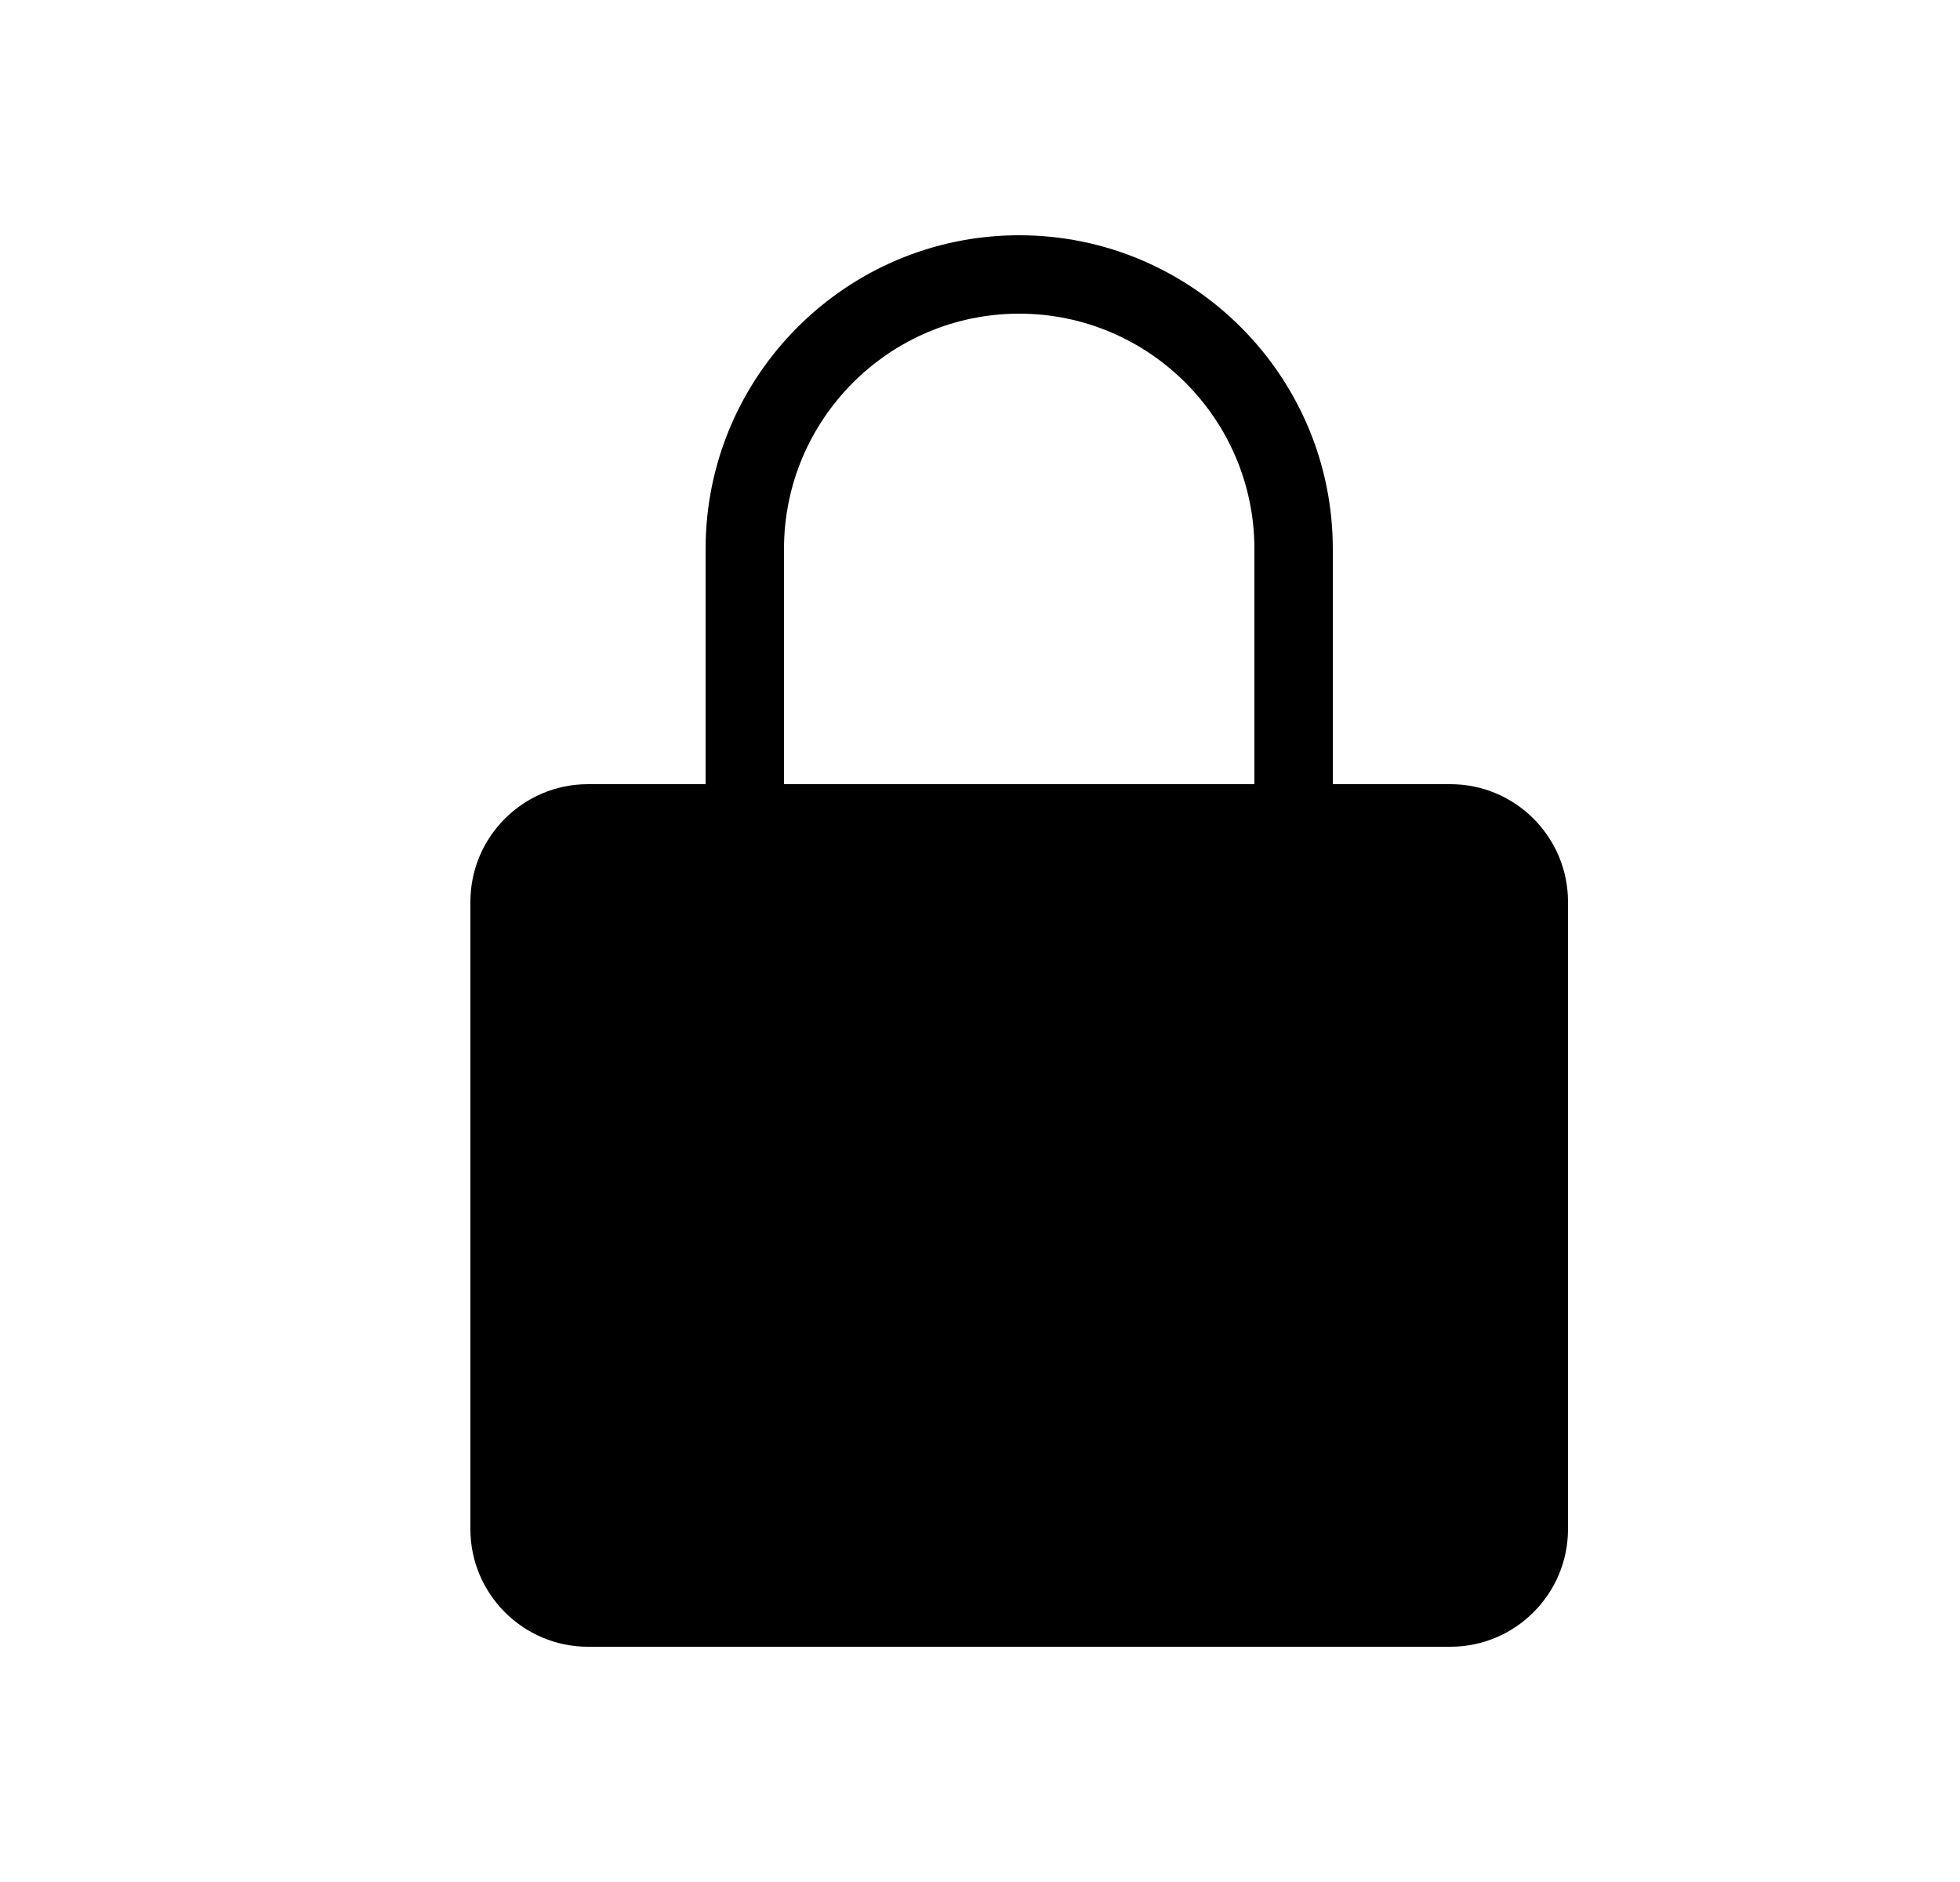 <?xml version="1.0" encoding="UTF-8"?>
<svg width="25px" height="24px" viewBox="0 0 25 24" version="1.1" xmlns="http://www.w3.org/2000/svg" xmlns:xlink="http://www.w3.org/1999/xlink">
    <title>LockFill_Medium_24X24</title>
    <g id="LockFill_Medium_24X24" stroke="none" stroke-width="1" fill="none" fill-rule="evenodd" transform="translate(1, 0)">
        <path d="M9,7 C9,5.346 10.346,4 12,4 C13.654,4 15,5.346 15,7 L15,10 L9,10 L9,7 Z M17.5,10 L16,10 L16,7 C16,4.794 14.206,3 12,3 C9.794,3 8,4.794 8,7 L8,10 L6.5,10 C5.673,10 5,10.673 5,11.5 L5,19.5 C5,20.327 5.673,21 6.5,21 L17.5,21 C18.327,21 19,20.327 19,19.5 L19,11.5 C19,10.673 18.327,10 17.5,10 L17.5,10 Z" id="Fill-2" fill="#000000"></path>
    </g>
</svg>